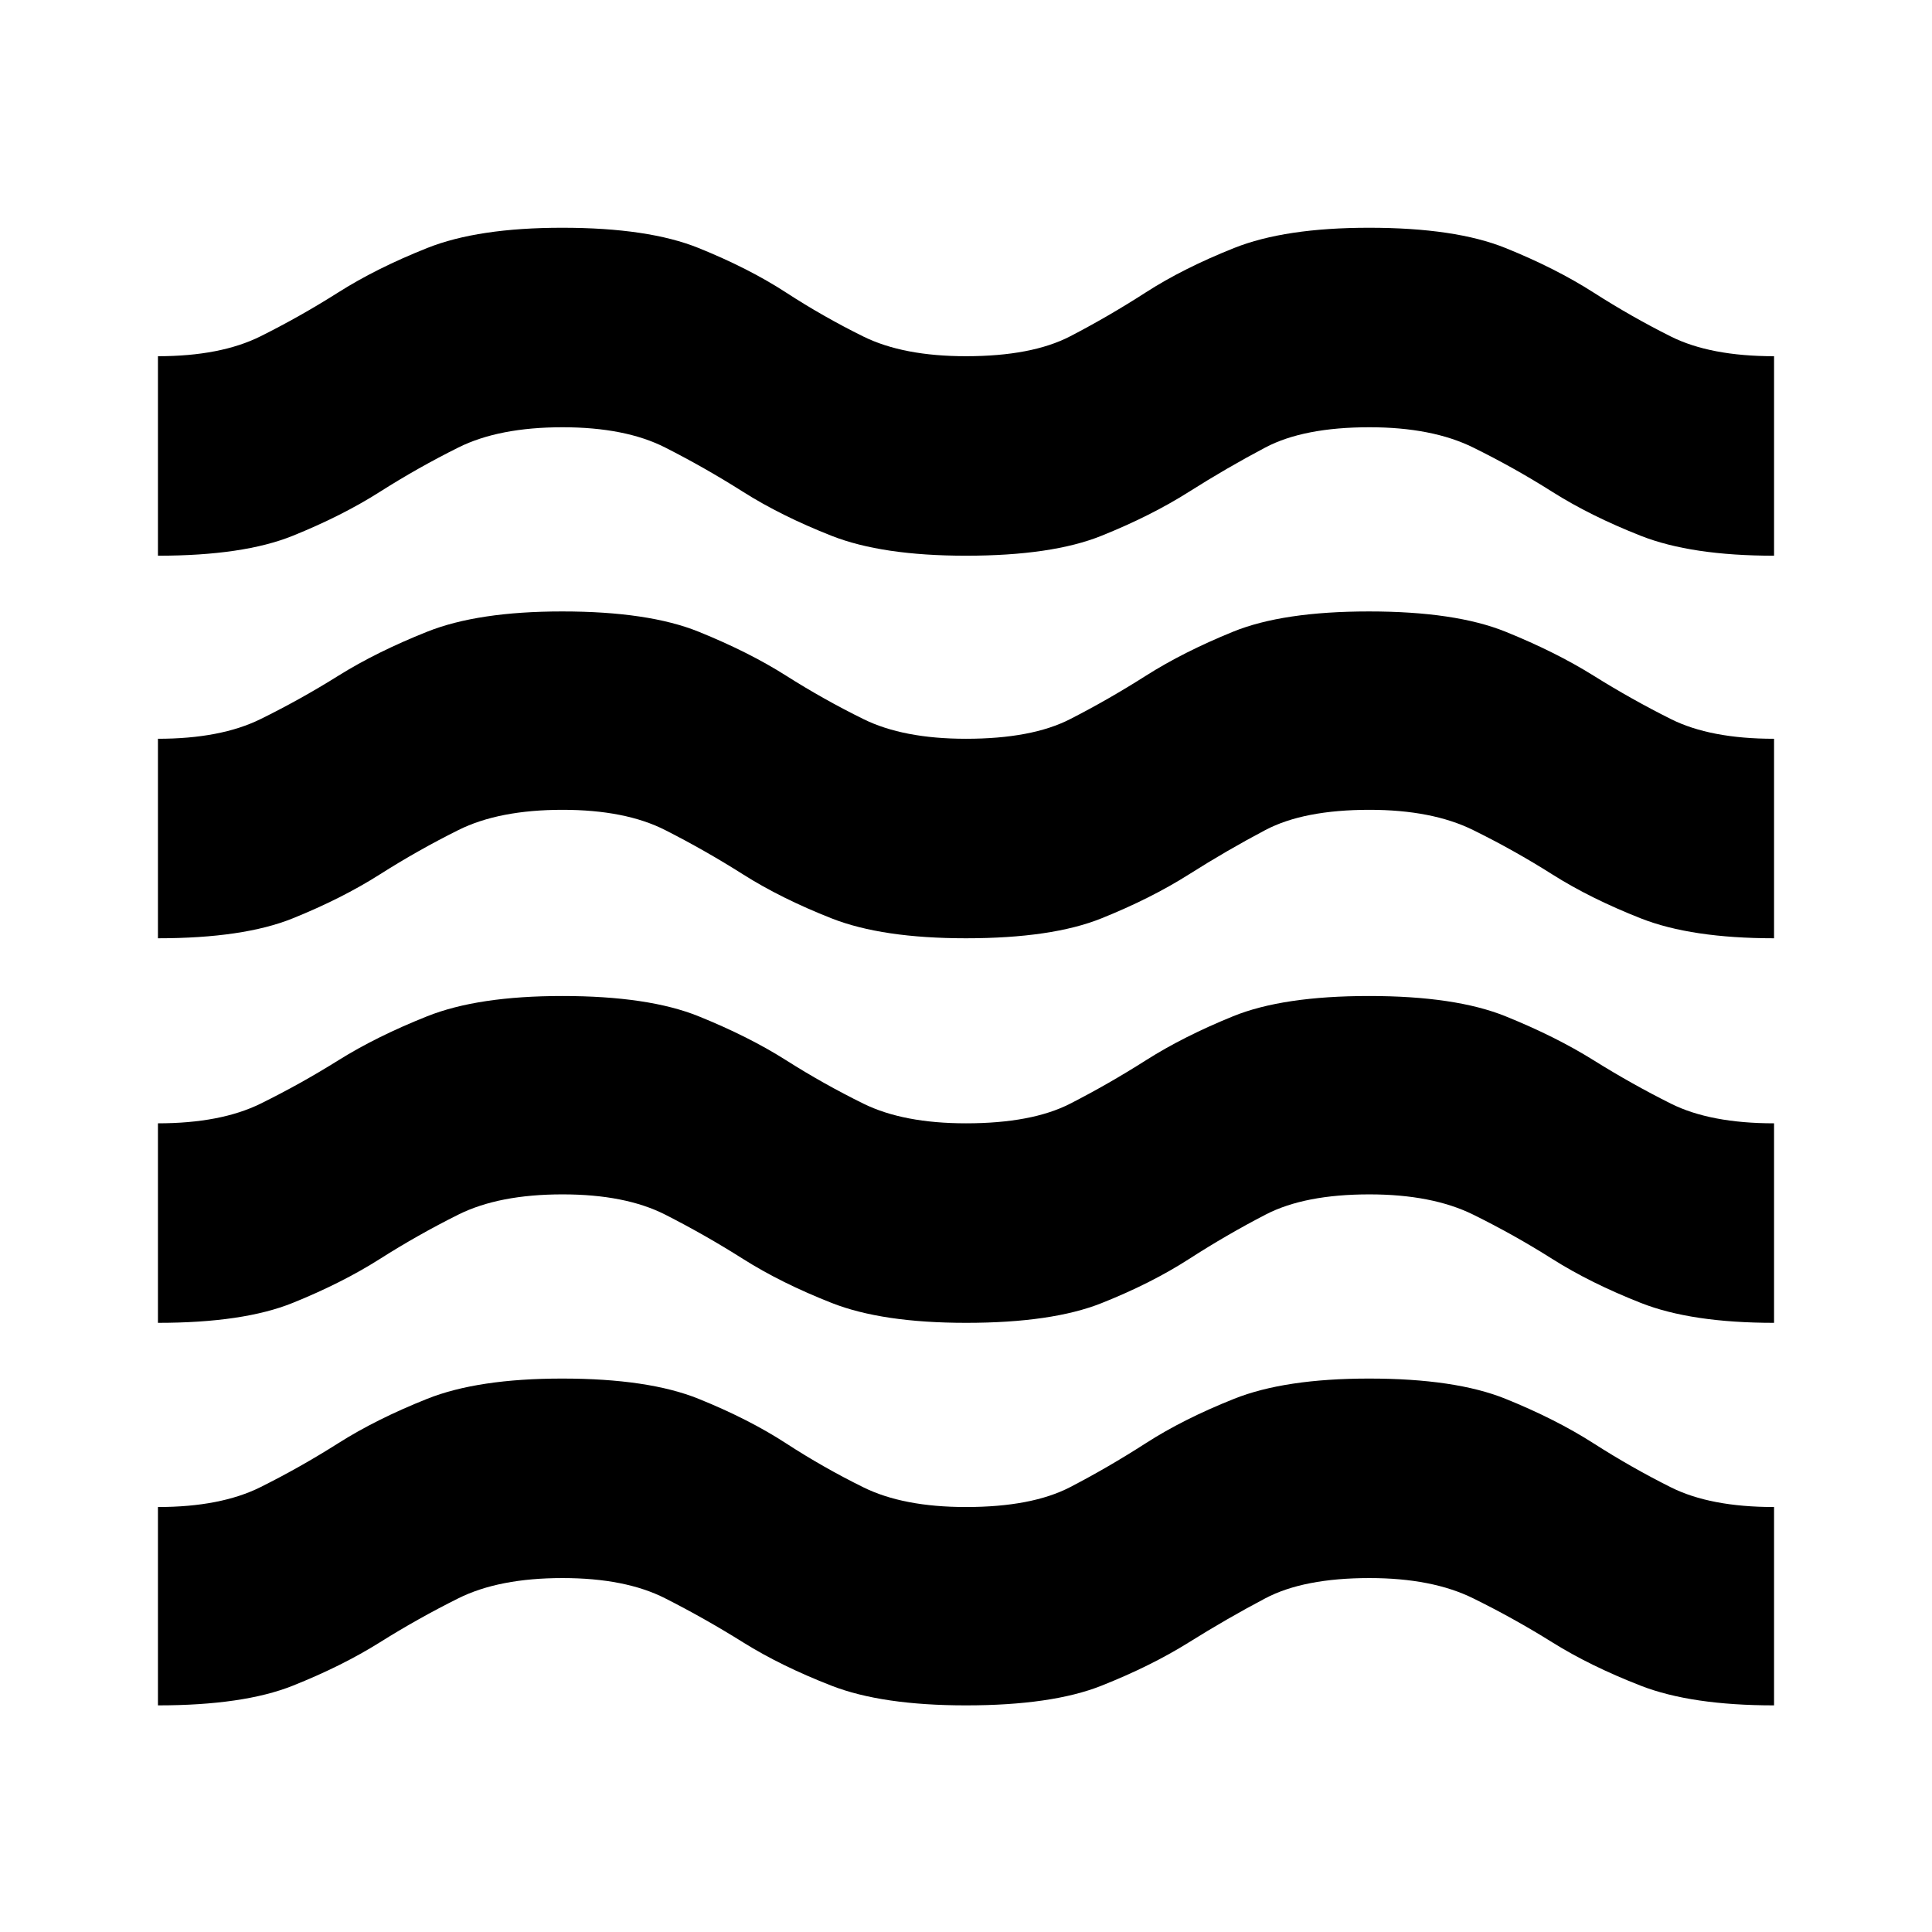 <svg xmlns="http://www.w3.org/2000/svg" height="20" viewBox="0 -960 960 960" width="20"><path d="M78.48-112.61v-98.56q31.13 0 50.97-9.89 19.83-9.9 38.69-21.85 18.86-11.96 44.12-22.02Q237.52-275 279.34-275q42.88 0 67.79 10.07 24.91 10.06 43.48 22.13 18.56 12.06 38.4 21.84 19.84 9.79 50.99 9.79 32.7 0 51.76-9.89 19.07-9.9 37.63-21.85 18.57-11.96 43.81-22.02Q638.44-275 680.28-275q42.89 0 67.81 10.07 24.91 10.06 43.76 22.13 18.85 12.06 38.41 21.84 19.57 9.79 51.26 9.79v98.56q-41.13 0-66.21-9.76-25.09-9.76-43.98-21.56-18.89-11.81-39.31-21.87-20.41-10.07-51.54-10.07-32.7 0-51.76 10.07-19.07 10.06-37.95 21.87-18.89 11.8-43.49 21.56-24.6 9.76-67.29 9.76-41.69 0-66.78-9.76-25.1-9.76-43.98-21.56-18.88-11.81-38.7-21.87-19.82-10.07-51.01-10.07-31.6 0-51.78 10.07-20.18 10.06-38.99 21.87-18.82 11.8-43.31 21.56-24.49 9.76-66.96 9.76Zm0-190.08v-99.14q31.13 0 50.97-9.76 19.83-9.76 38.69-21.56 18.86-11.81 44.12-21.87 25.26-10.07 67.08-10.07 42.88 0 67.79 10.07 24.91 10.06 43.48 21.85 18.56 11.78 38.4 21.56t50.99 9.78q32.7 0 51.76-9.76 19.07-9.76 37.63-21.56 18.57-11.81 43.31-21.87 24.74-10.07 67.58-10.07 42.89 0 67.81 10.07 24.91 10.06 43.76 21.85 18.85 11.78 38.41 21.56 19.57 9.78 51.26 9.78v99.14q-41.13 0-66.21-9.9-25.09-9.89-43.98-21.84-18.89-11.96-39.31-22.03-20.41-10.06-51.58-10.06-32.17 0-51.5 10.01-19.33 10-38.16 22.13-18.82 12.12-43.43 21.9-24.6 9.79-67.32 9.79-41.73 0-66.82-9.9-25.1-9.89-43.98-21.84-18.88-11.96-38.7-22.03-19.82-10.06-51.01-10.06-31.6 0-51.78 10.06-20.18 10.07-38.99 22.03-18.82 11.95-43.31 21.84-24.49 9.9-66.96 9.9Zm0-191.09v-99.13q31.13 0 50.97-9.77 19.83-9.76 38.69-21.56 18.86-11.8 44.12-21.87 25.26-10.07 67.08-10.07 42.88 0 67.79 10.07 24.91 10.07 43.48 21.85 18.56 11.78 38.4 21.56 19.84 9.79 50.99 9.79 32.7 0 51.76-9.77 19.07-9.76 37.63-21.56 18.57-11.8 43.31-21.87 24.74-10.07 67.58-10.07 42.89 0 67.81 10.07 24.91 10.07 43.76 21.85 18.85 11.78 38.41 21.56 19.57 9.79 51.26 9.79v99.13q-41.13 0-66.21-9.89-25.09-9.89-43.98-21.85-18.89-11.96-39.31-22.02-20.41-10.07-51.54-10.07-32.7 0-51.76 10.07-19.07 10.06-37.95 22.02-18.89 11.96-43.49 21.85t-67.29 9.89q-41.69 0-66.78-9.89-25.1-9.89-43.98-21.85-18.88-11.96-38.7-22.02-19.82-10.07-51.01-10.07-31.6 0-51.78 10.07-20.18 10.06-38.99 22.02-18.82 11.96-43.31 21.85-24.49 9.89-66.96 9.89Zm0-190.09V-783q31.13 0 50.97-9.89 19.83-9.89 38.69-21.85t44.12-22.02q25.26-10.07 67.08-10.07 42.88 0 67.79 10.07 24.91 10.06 43.48 22.13 18.56 12.06 38.4 21.85Q448.85-783 480-783q32.7 0 51.76-9.89 19.07-9.89 37.63-21.85 18.57-11.96 43.81-22.02 25.24-10.07 67.08-10.07 42.89 0 67.81 10.07 24.91 10.06 43.76 22.13 18.85 12.06 38.41 21.85 19.57 9.78 51.26 9.78v99.13q-41.13 0-66.21-9.89-25.09-9.89-43.98-21.85-18.89-11.96-39.31-22.02-20.41-10.07-51.54-10.07-32.7 0-51.76 10.07-19.07 10.06-37.95 22.02-18.89 11.96-43.49 21.85t-67.29 9.89q-41.69 0-66.78-9.89-25.1-9.89-43.98-21.85-18.88-11.96-38.7-22.02-19.82-10.07-51.01-10.07-31.6 0-51.78 10.07-20.18 10.06-38.99 22.02-18.82 11.96-43.31 21.85-24.49 9.89-66.96 9.89Z"/></svg>